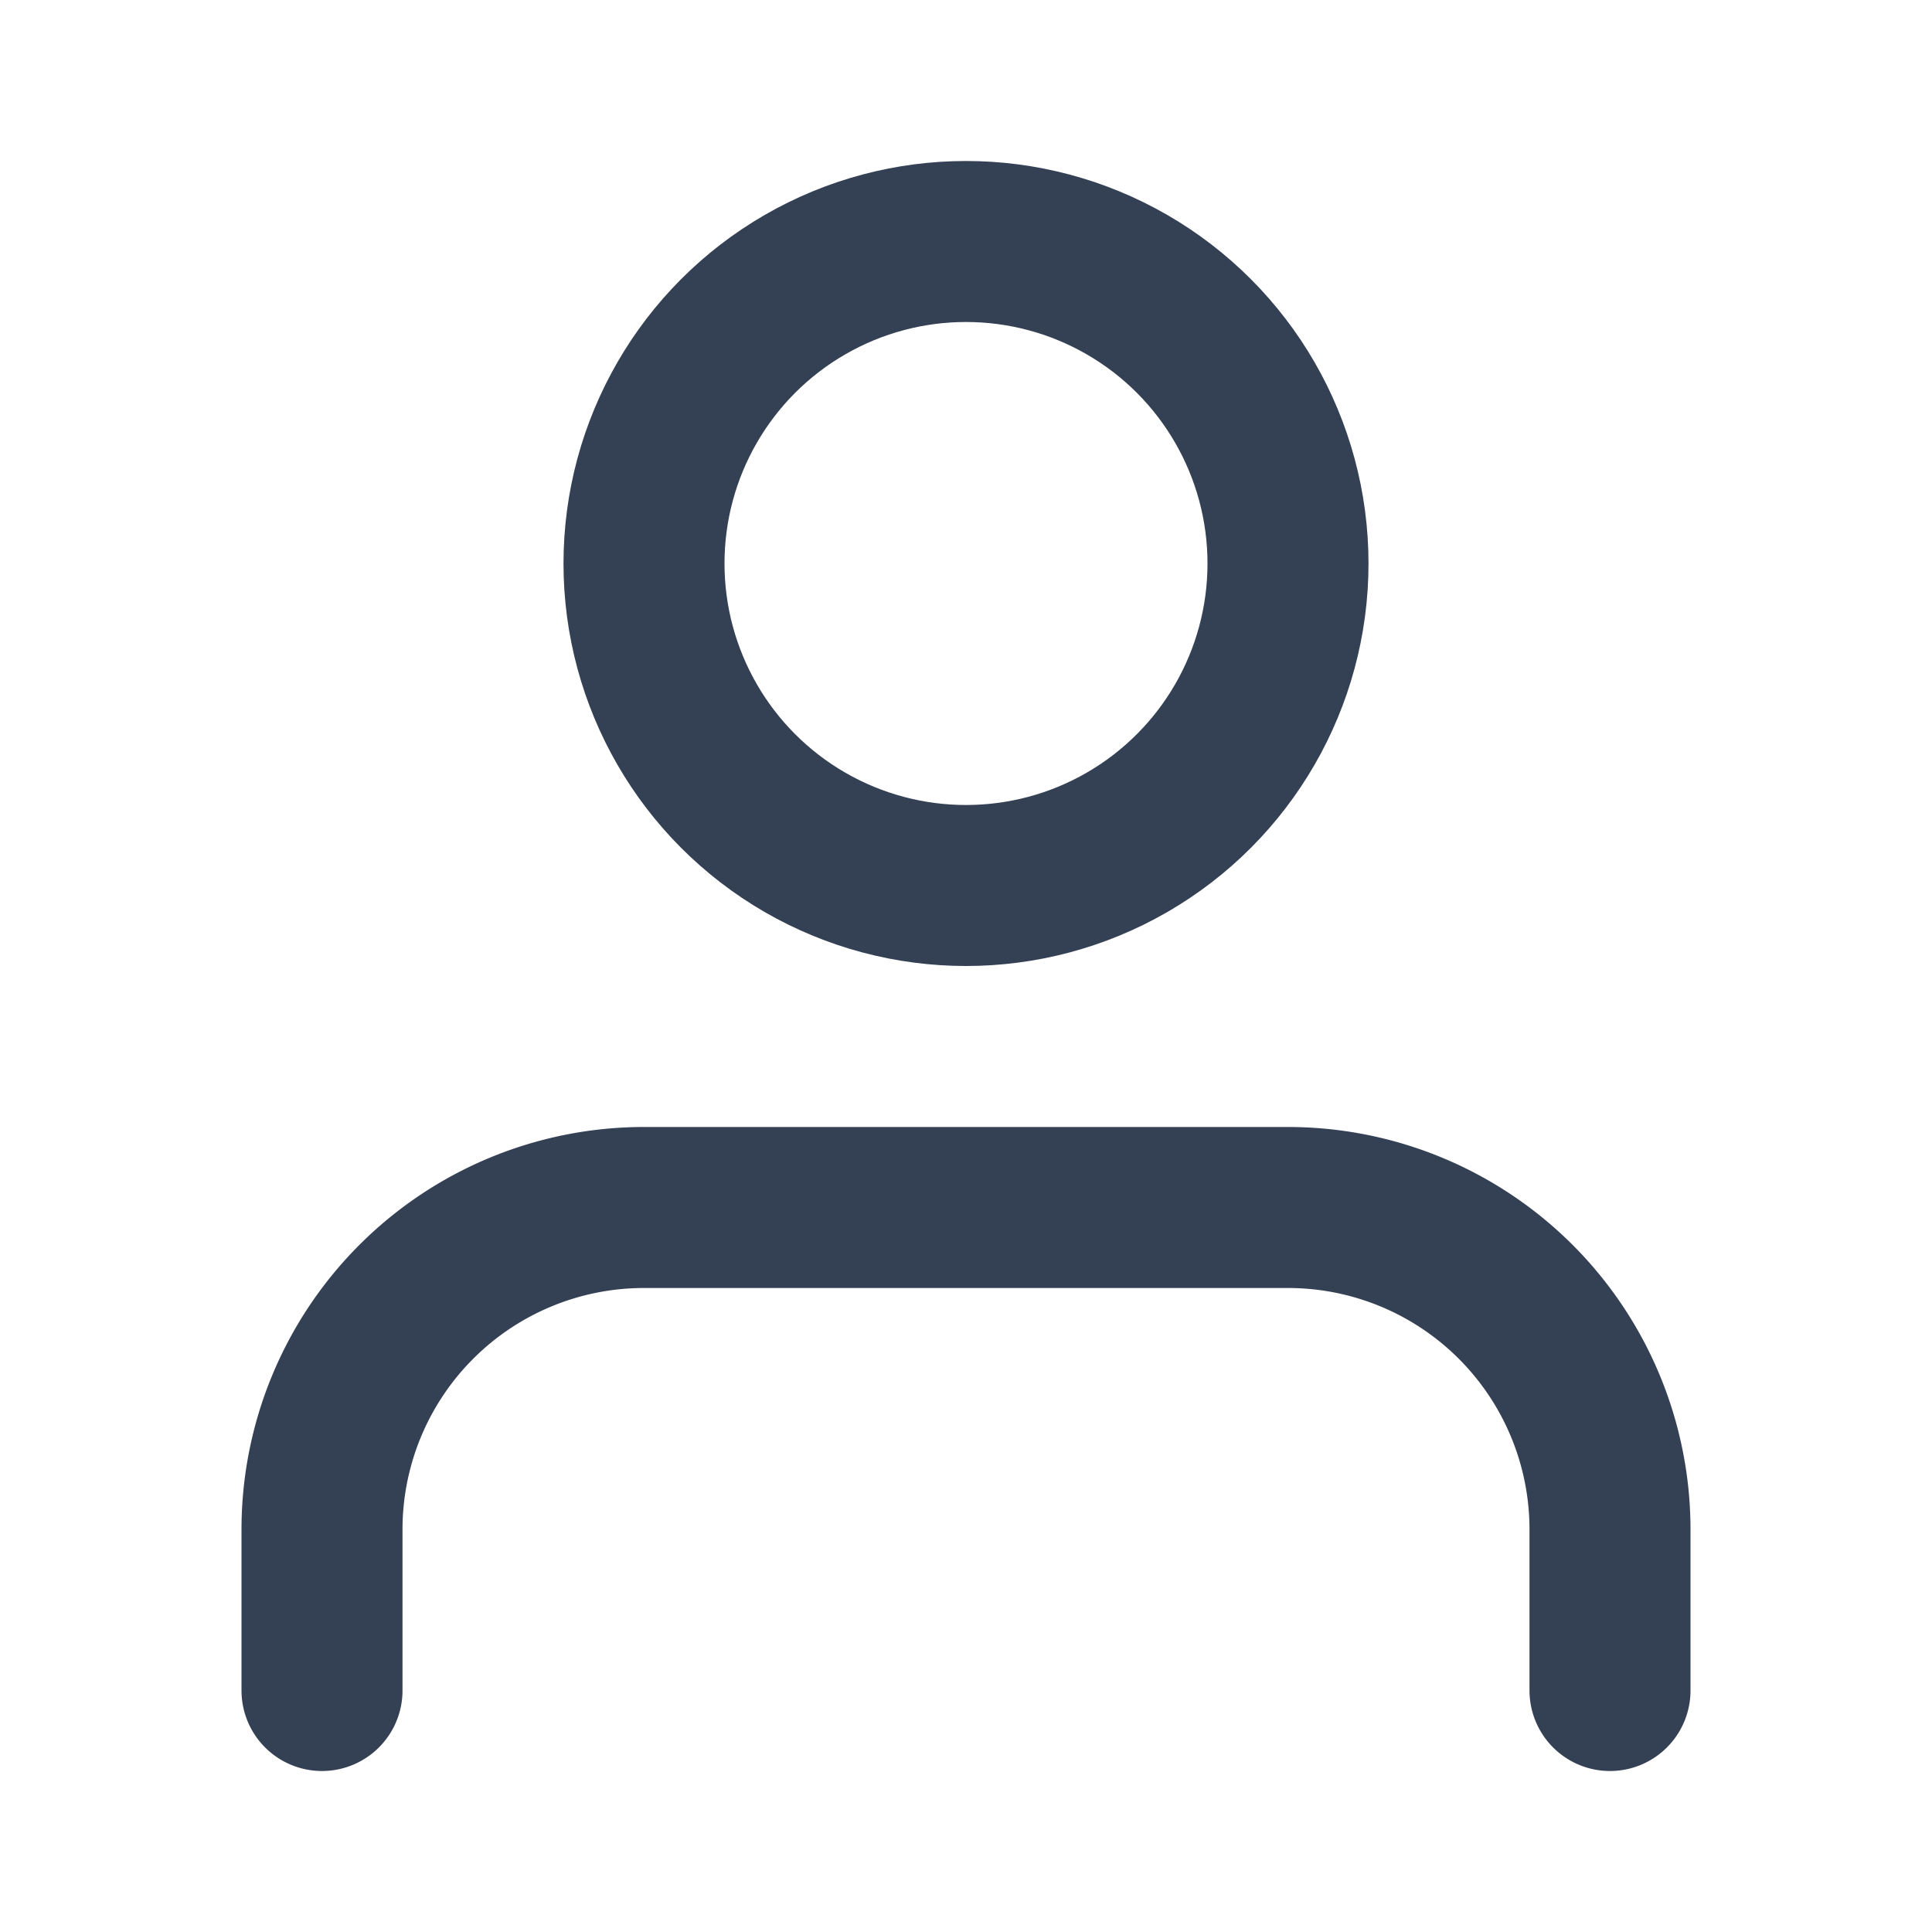 <svg xmlns="http://www.w3.org/2000/svg" width="16" height="16" viewBox="0 0 24 24" fill="none" stroke="#344054" stroke-width="2" stroke-linecap="round" stroke-linejoin="round" class="feather feather-user"><path d="M20 21v-2a4 4 0 0 0-4-4H8a4 4 0 0 0-4 4v2"></path><circle cx="12" cy="7" r="4"></circle></svg>